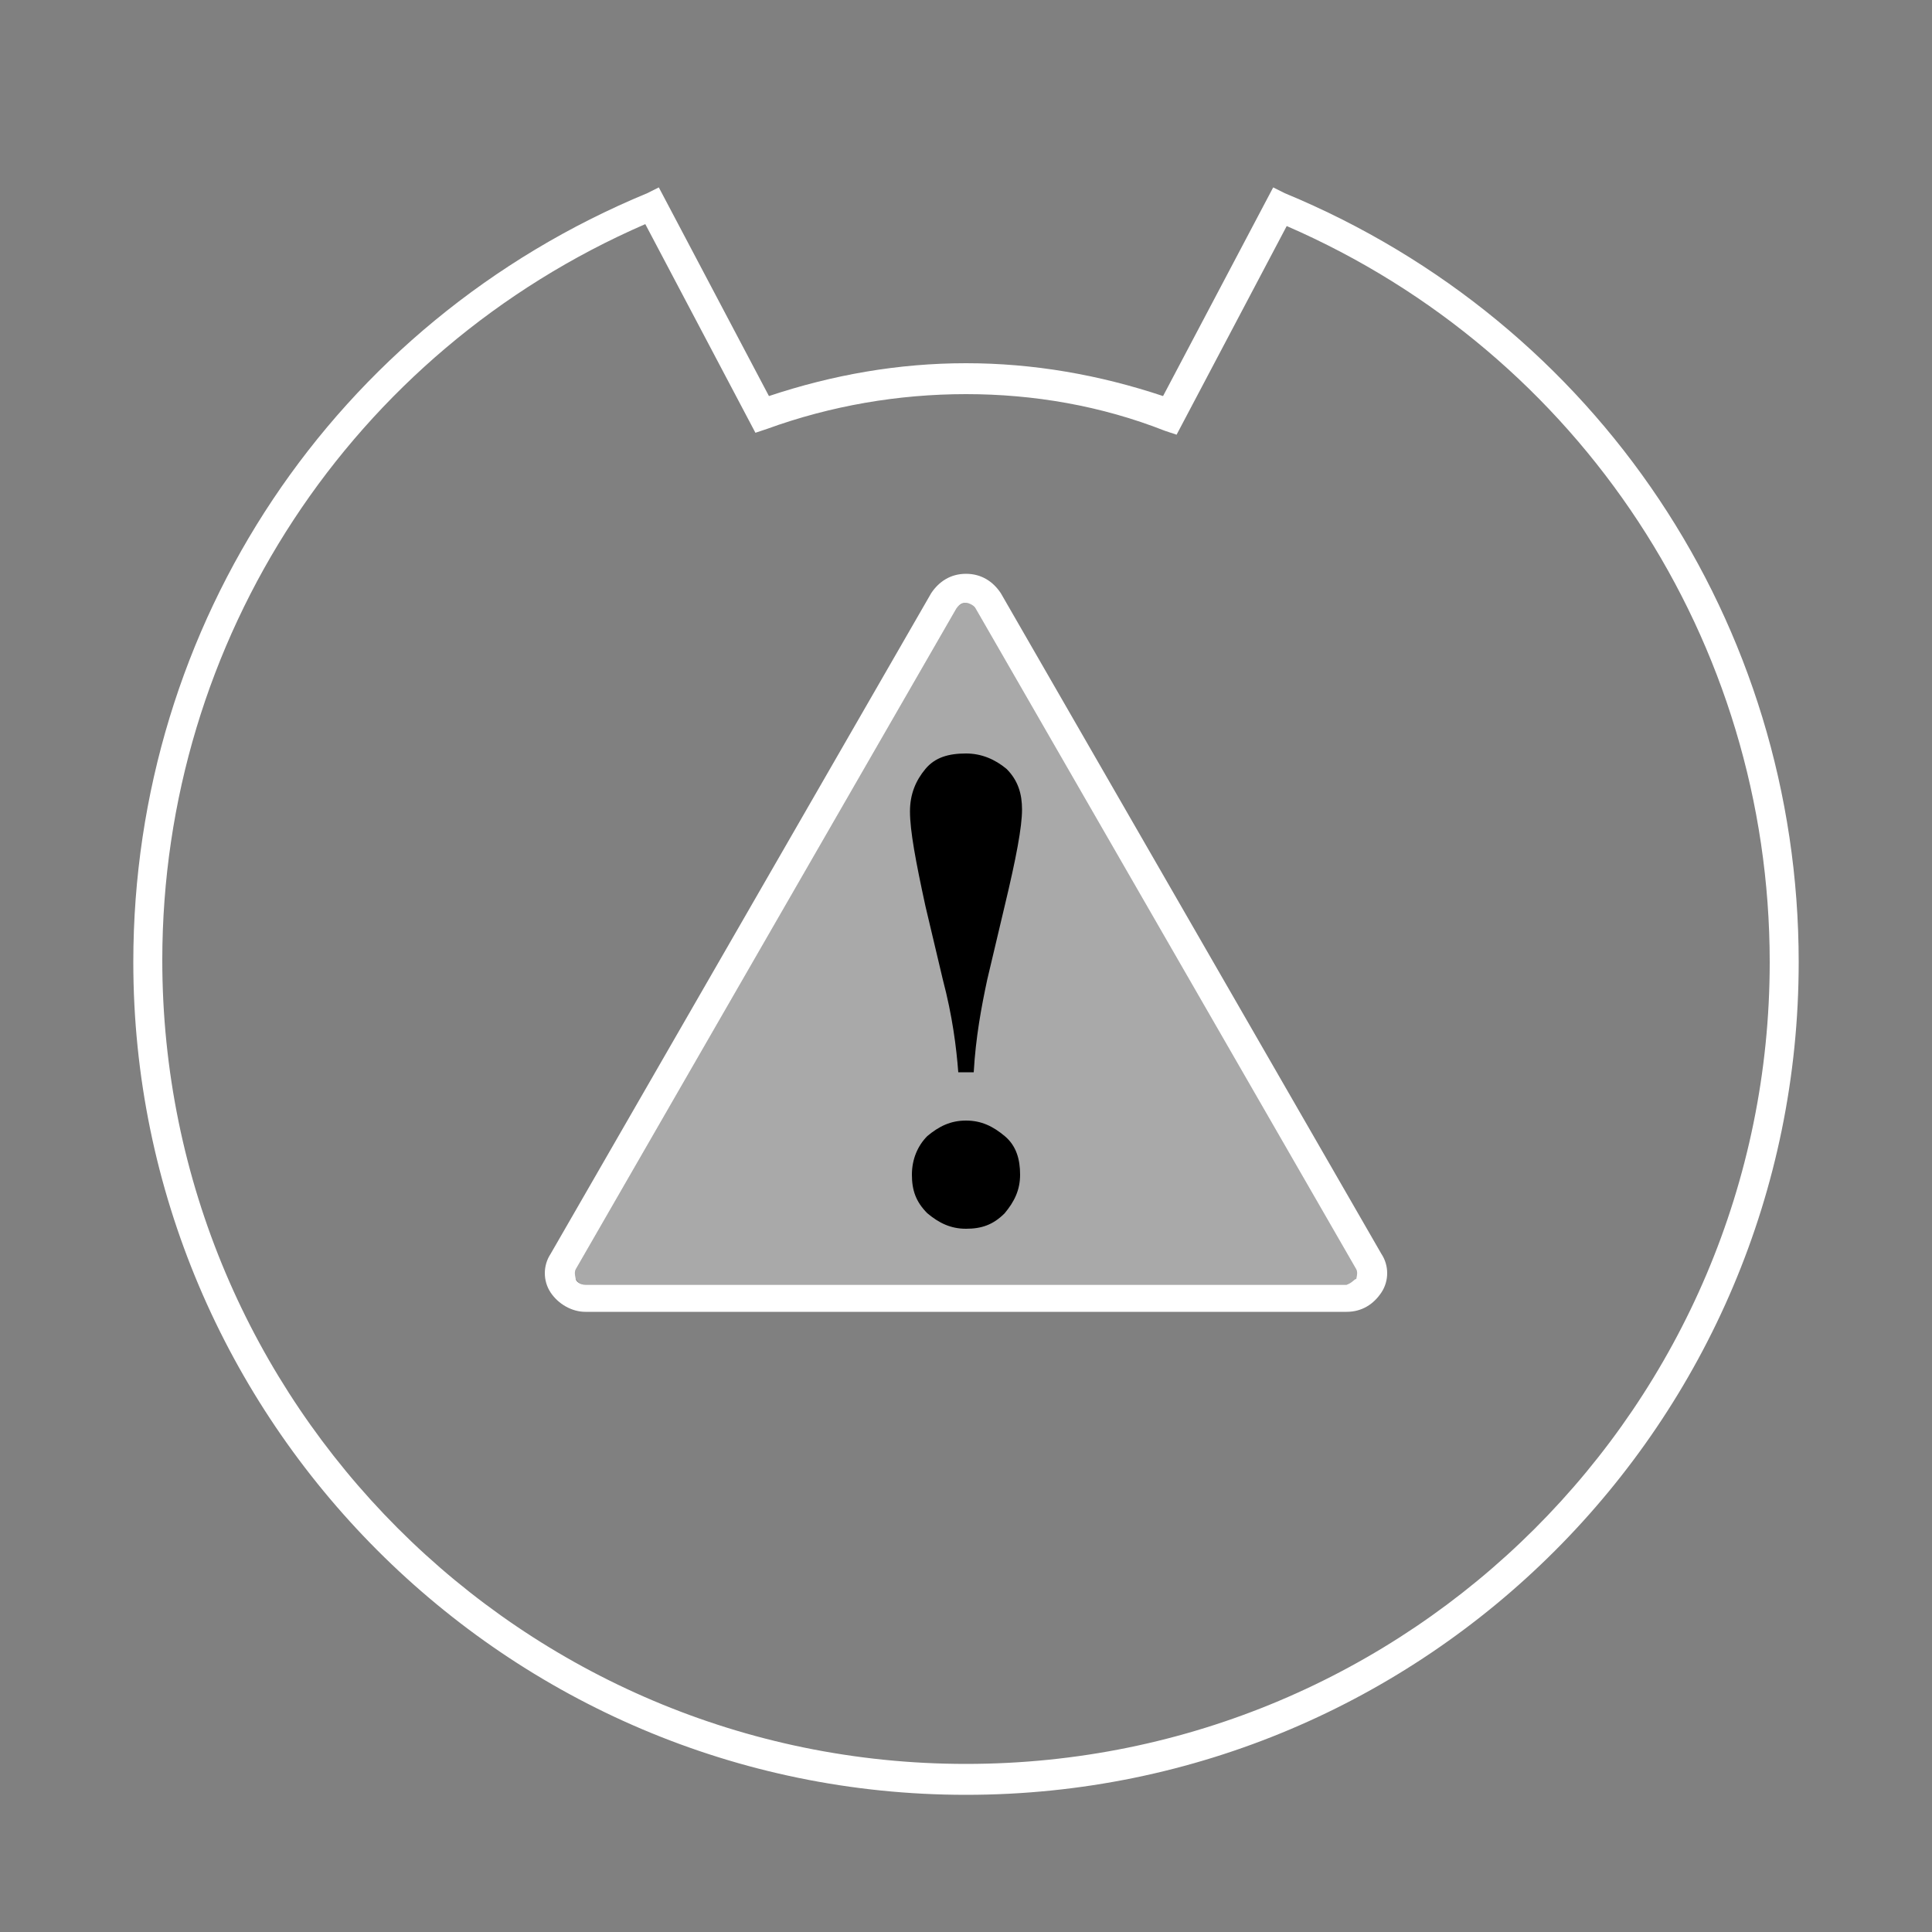 <?xml version="1.0" encoding="utf-8"?>
<!-- Generator: Adobe Illustrator 21.0.0, SVG Export Plug-In . SVG Version: 6.00 Build 0)  -->
<svg version="1.1" id="Layer_1" xmlns="http://www.w3.org/2000/svg" xmlns:xlink="http://www.w3.org/1999/xlink" x="0px" y="0px"
	 viewBox="0 0 100 100" style="enable-background:new 0 0 100 100;" xml:space="preserve">
<rect x="0" y="0" width="100" height="100" fill="#808080" stroke="none"/>
<style type="text/css">
	.st0{fill:#A9A9A9;}
	.st1{fill:#FFFFFF;}
</style>
<g>
	<g>
		<g id="XMLID_1_">
			<g>
				<path class="st0" d="M49.5,31.5c0.1-0.2,0.4-0.3,0.5-0.3s0.3,0,0.5,0.3l19.7,34.2c0.1,0.2,0,0.4,0,0.5c0,0.1-0.2,0.3-0.4,0.3
					H30.3c-0.3,0-0.4-0.2-0.5-0.3c0-0.1-0.1-0.3,0-0.5L49.5,31.5z"/>
				<path class="st1" d="M70.2,66.2c0-0.1,0.1-0.3,0-0.5L50.5,31.5c-0.1-0.2-0.4-0.3-0.5-0.3s-0.3,0-0.5,0.3L29.8,65.7
					c-0.1,0.2,0,0.4,0,0.5c0,0.1,0.2,0.3,0.5,0.3h39.4C70,66.4,70.1,66.2,70.2,66.2z M71.5,64.9c0.4,0.6,0.4,1.4,0,2
					c-0.4,0.6-1,1-1.8,1H30.3c-0.7,0-1.4-0.4-1.8-1c-0.4-0.6-0.4-1.4,0-2l19.7-34.2c0.4-0.6,1-1,1.8-1s1.4,0.4,1.8,1L71.5,64.9z"/>
				<path class="st1" d="M91.6,49.8c0-16.6-9.8-31.5-25-38.1l-5.7,10.8l-0.6-0.2C57,21,53.5,20.4,50,20.4s-7,0.6-10.3,1.8l-0.6,0.2
					l-5.7-10.8c-15.2,6.6-25,21.5-25,38.1c0,22.9,18.6,41.6,41.6,41.6S91.6,72.7,91.6,49.8z M93.1,49.8c0,23.8-19.3,43.1-43.1,43.1
					S6.9,73.5,6.9,49.8c0-17.5,10.4-33.1,26.6-39.8l0.6-0.3l5.7,10.8c3.3-1.1,6.7-1.7,10.2-1.7s6.9,0.6,10.2,1.7l5.7-10.8l0.6,0.3
					C82.7,16.7,93.1,32.3,93.1,49.8z"/>
			</g>
		</g>
	</g>
</g>
<g>
	<path d="M50.4,55.5h-0.8c-0.1-1.3-0.3-2.9-0.8-4.8l-0.9-3.8c-0.5-2.3-0.8-3.9-0.8-4.9c0-0.9,0.3-1.6,0.8-2.2S49.1,39,50,39
		c0.8,0,1.5,0.3,2.1,0.8c0.6,0.6,0.8,1.3,0.8,2.1c0,0.9-0.3,2.5-0.9,5l-0.9,3.8C50.8,52.1,50.5,53.7,50.4,55.5z M50,58
		c0.8,0,1.4,0.3,2,0.8s0.8,1.2,0.8,2c0,0.8-0.3,1.4-0.8,2c-0.6,0.6-1.2,0.8-2,0.8c-0.8,0-1.4-0.3-2-0.8c-0.6-0.6-0.8-1.2-0.8-2
		s0.3-1.5,0.8-2C48.6,58.3,49.2,58,50,58z"/>
</g>
</svg>
